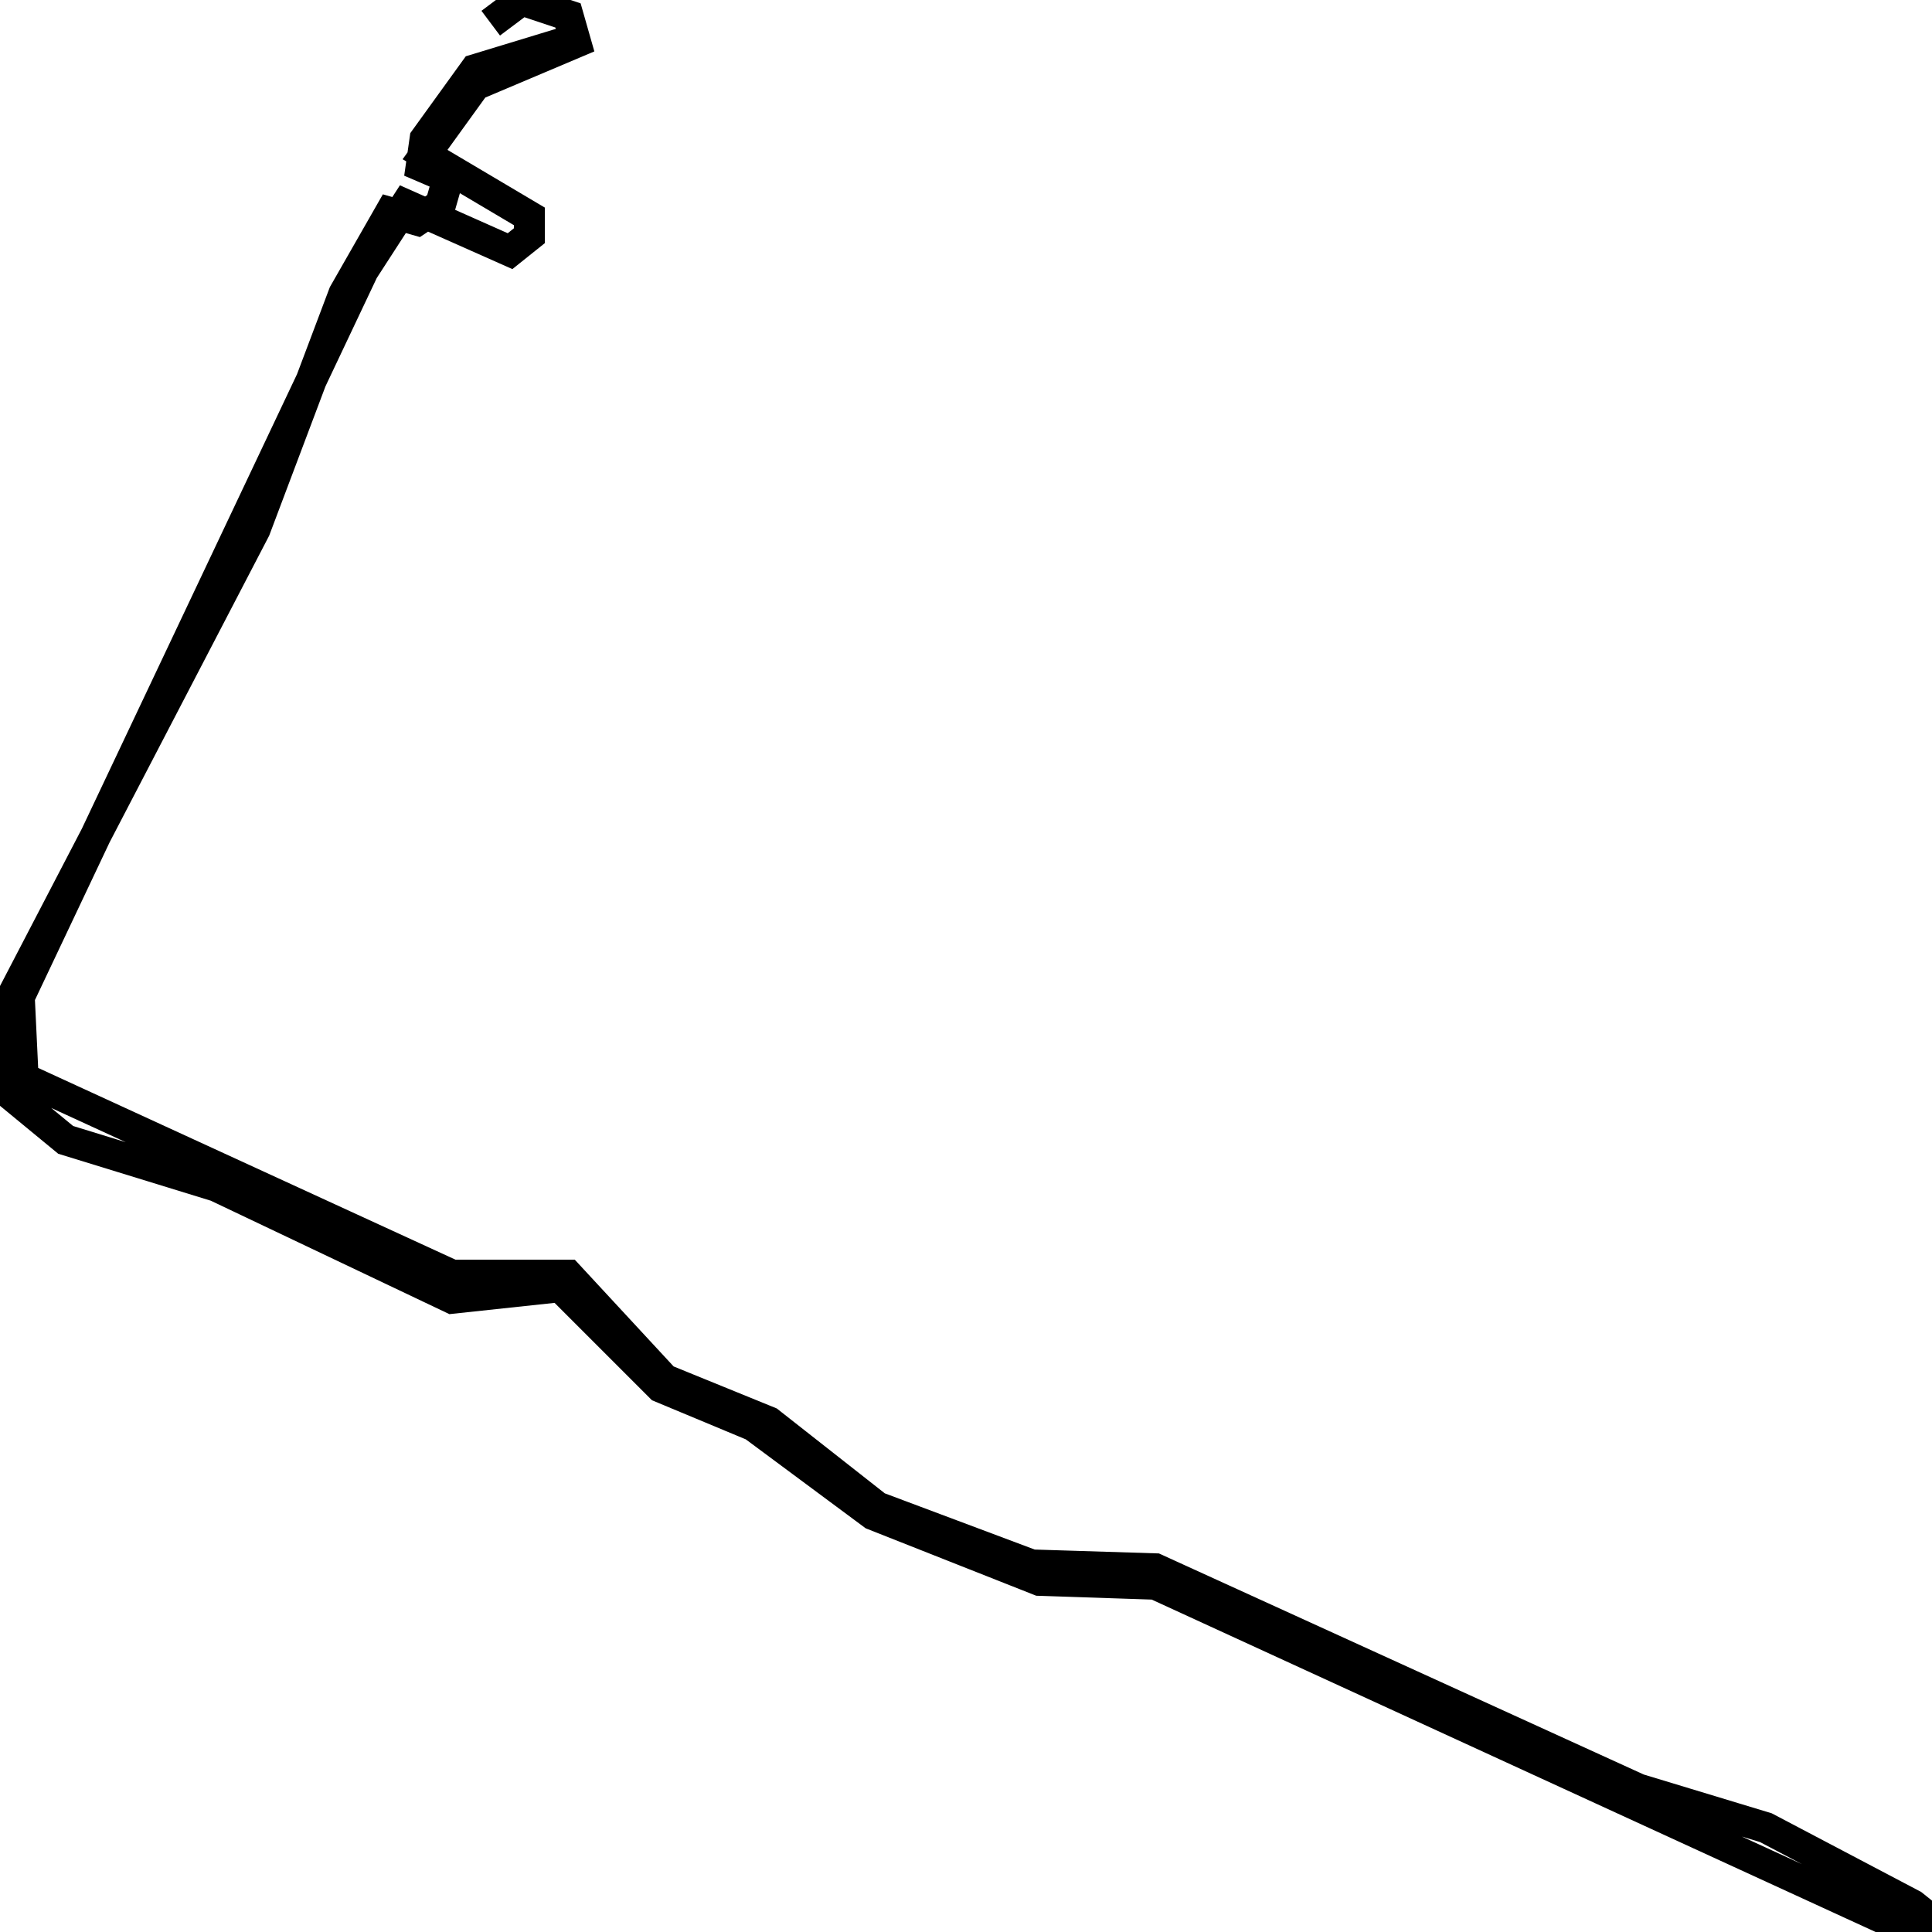 <svg xmlns="http://www.w3.org/2000/svg" viewBox="0 0 500 500"><path d="M146,11l-23,7l-13,18l-1,7l7,3l-2,7l-6,4l-7,-2l-12,21l-23,61l-64,123l-2,21l17,14l39,12l61,29l28,-3l26,26l24,10l31,23l43,17l30,1l196,90l5,-3l-5,-4l-38,-20l-33,-10l-125,-57l-32,-1l-40,-15l-28,-22l-27,-11l-25,-27l-30,0l-111,-51l-1,-21l89,-188l11,-17l27,12l5,-4l0,-5l-27,-16l13,-18l26,-11l-2,-7l-12,-4l-8,6" fill="none" stroke="currentColor" stroke-width="8"/></svg>